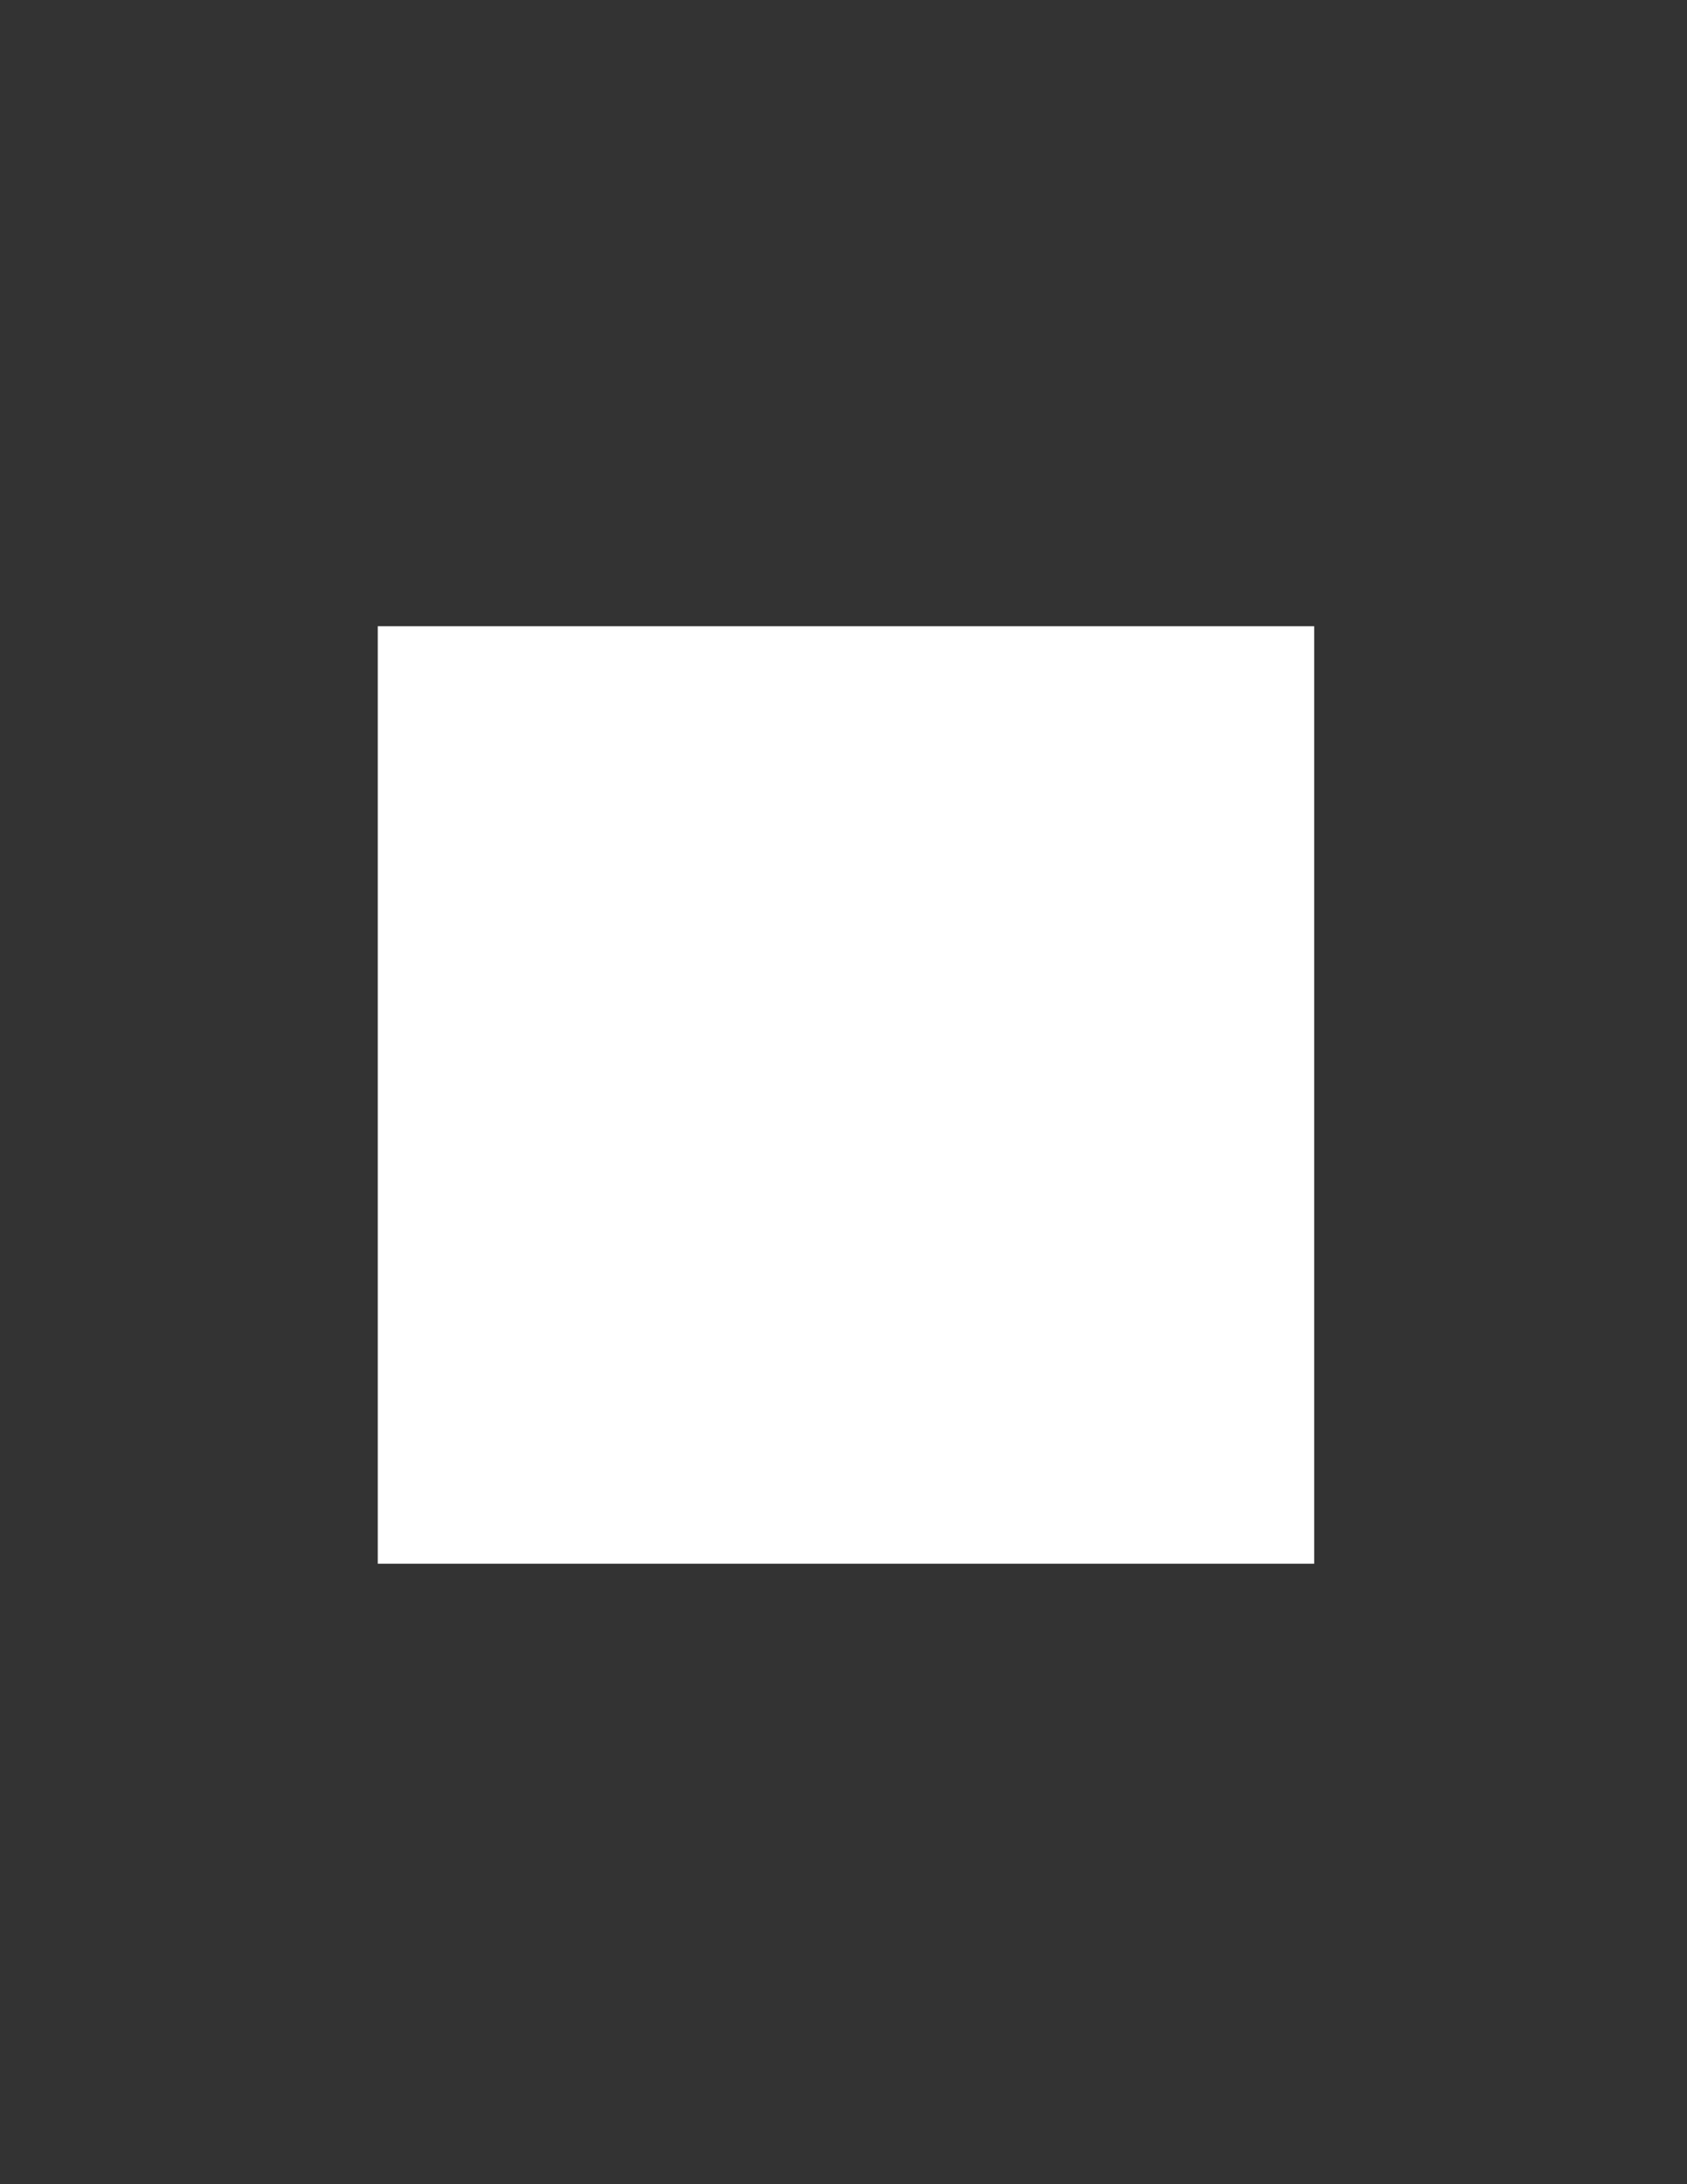 <?xml version="1.0" encoding="utf-8"?>
<!-- Generator: Adobe Illustrator 23.0.1, SVG Export Plug-In . SVG Version: 6.00 Build 0)  -->
<svg version="1.1" id="Layer_1" xmlns="http://www.w3.org/2000/svg" xmlns:xlink="http://www.w3.org/1999/xlink" x="0px" y="0px"
	 viewBox="0 0 612 792" style="enable-background:new 0 0 612 792;" xml:space="preserve">
<rect x="0" y="0" width="612" height="792" fill="#333333" stroke="none"/>
<style type="text/css">
	.st0{fill:#FFFFFF;}
</style>
<g>
	<g>
		<path class="st0" d="M476.75,567c-113.39,0-226.53,0-339.71,0c0-113.28,0-226.57,0-339.93c113.22,0,226.48,0,339.71,0
			C476.75,340.33,476.75,453.67,476.75,567z"/>
	</g>
</g>
</svg>
